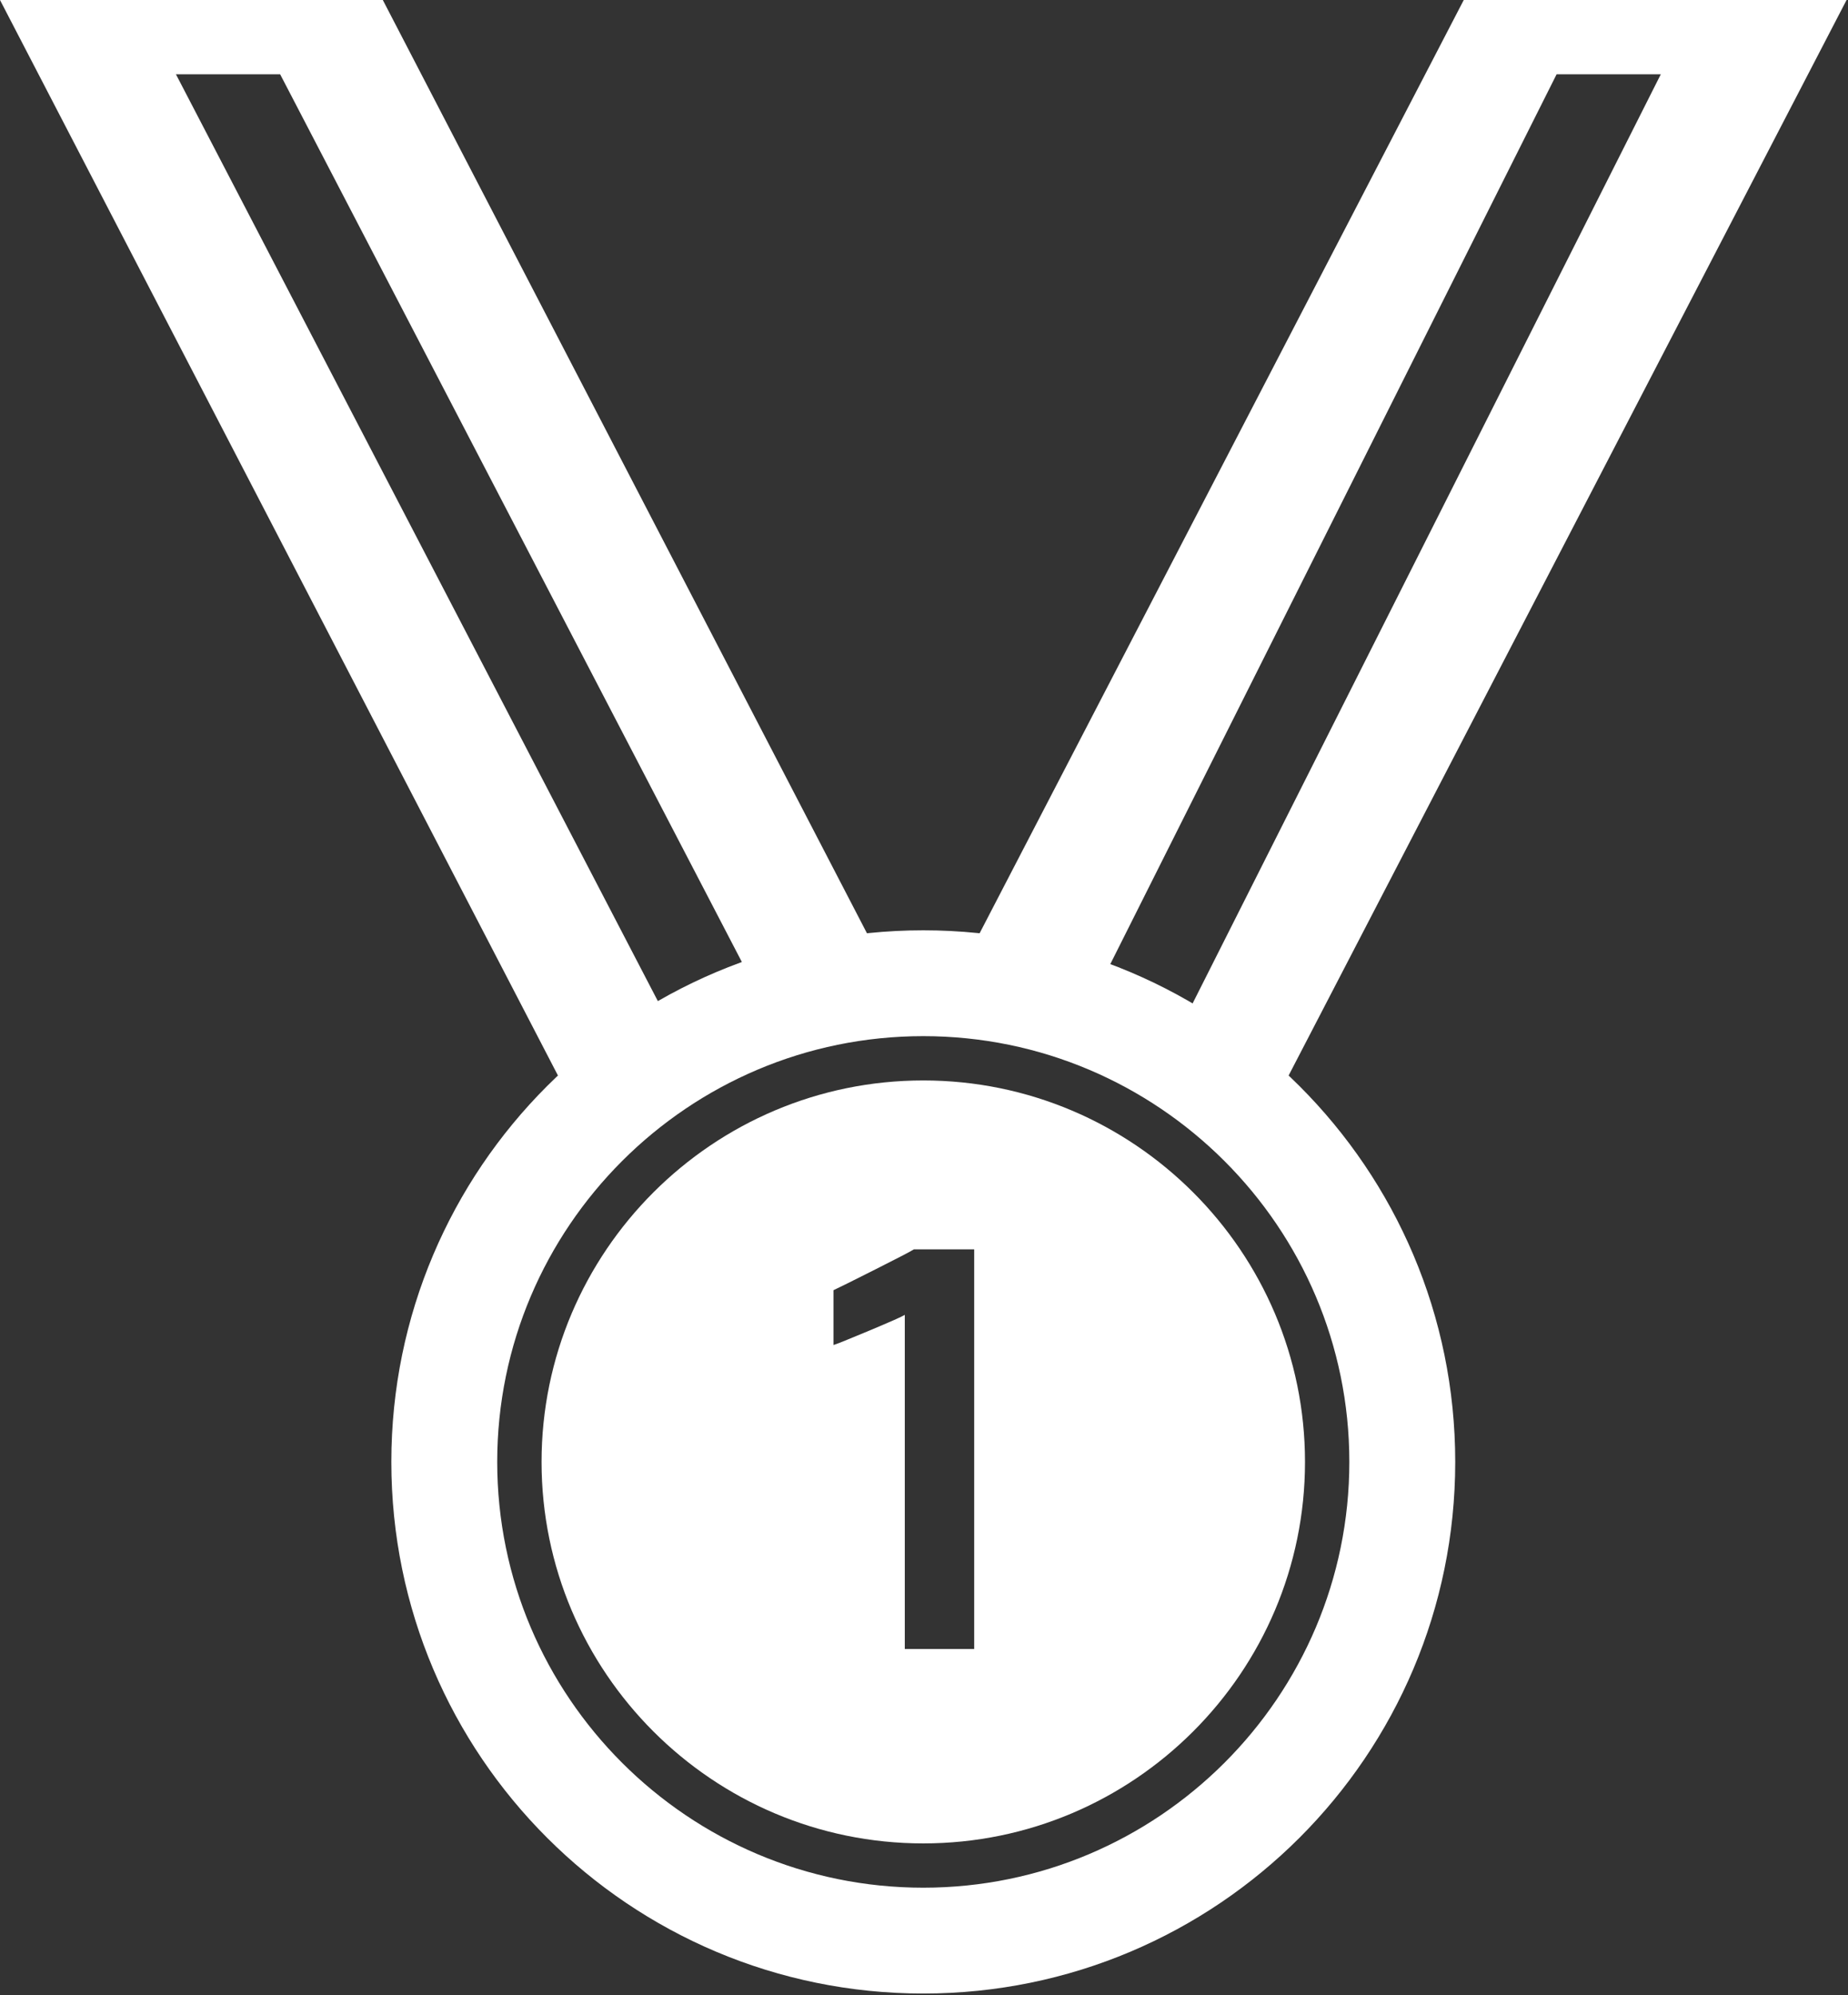 <?xml version="1.0" encoding="UTF-8"?>
<svg width="189px" height="204px" viewBox="0 0 189 204" version="1.1" xmlns="http://www.w3.org/2000/svg" xmlns:xlink="http://www.w3.org/1999/xlink">
    <rect x="0" y="0" width="189" height="204" fill="#333333" stroke="none"/>
    <!-- Generator: Sketch 49.2 (51160) - http://www.bohemiancoding.com/sketch -->
    <title>Medal</title>
    <desc>Created with Sketch.</desc>
    <defs></defs>
    <g id="Welcome" stroke="none" stroke-width="1" fill="none" fill-rule="evenodd">
        <g id="Desktop-Copy-10" transform="translate(-658, -179)" fill="#ffffff">
            <g id="Medal" transform="translate(658, 179)">
                <path d="M131.716,110.105 C128.748,107.287 125.46,104.803 121.91,102.713 L169.856,7.593 L159.199,7.593 L113.493,98.692 C109.261,97.105 104.777,96.033 100.117,95.552 L149.701,0.002 L188.853,0.002 L131.716,110.105 Z" id="Combined-Shape"></path>
                <path d="M88.744,95.567 C84.3,96.037 80.017,97.044 75.961,98.524 L28.65,7.593 L17.993,7.593 L67.379,102.543 C63.679,104.692 60.259,107.266 57.186,110.199 L0,0.002 L39.152,0.002 L88.744,95.567 Z" id="Combined-Shape"></path>
                <path d="M148.83,149.466 C148.83,179.484 124.473,203.819 94.426,203.819 C64.38,203.819 40.023,179.484 40.023,149.466 C40.023,119.45 64.38,95.115 94.426,95.115 C124.473,95.115 148.83,119.45 148.83,149.466 Z M94.426,192.998 C118.453,192.998 138,173.47 138,149.468 C138,125.463 118.453,105.935 94.426,105.935 C70.399,105.935 50.852,125.463 50.852,149.468 C50.852,173.47 70.399,192.998 94.426,192.998 Z" id="Combined-Shape"></path>
                <path d="M94.426,110.465 C115.953,110.465 133.466,127.962 133.466,149.468 C133.466,170.974 115.953,188.47 94.426,188.47 C72.899,188.47 55.387,170.974 55.387,149.468 C55.387,127.962 72.899,110.465 94.426,110.465 Z M92.536,168.591 L99.633,168.591 L99.633,127.735 L93.461,127.735 C93.218,127.904 91.899,128.589 89.506,129.794 C87.114,130.999 85.691,131.705 85.243,131.91 L85.243,137.514 C85.524,137.438 86.744,136.949 88.904,136.043 C91.064,135.138 92.276,134.601 92.536,134.432 L92.536,168.591 Z" id="Combined-Shape"></path>
            </g>
        </g>
    </g>
</svg>